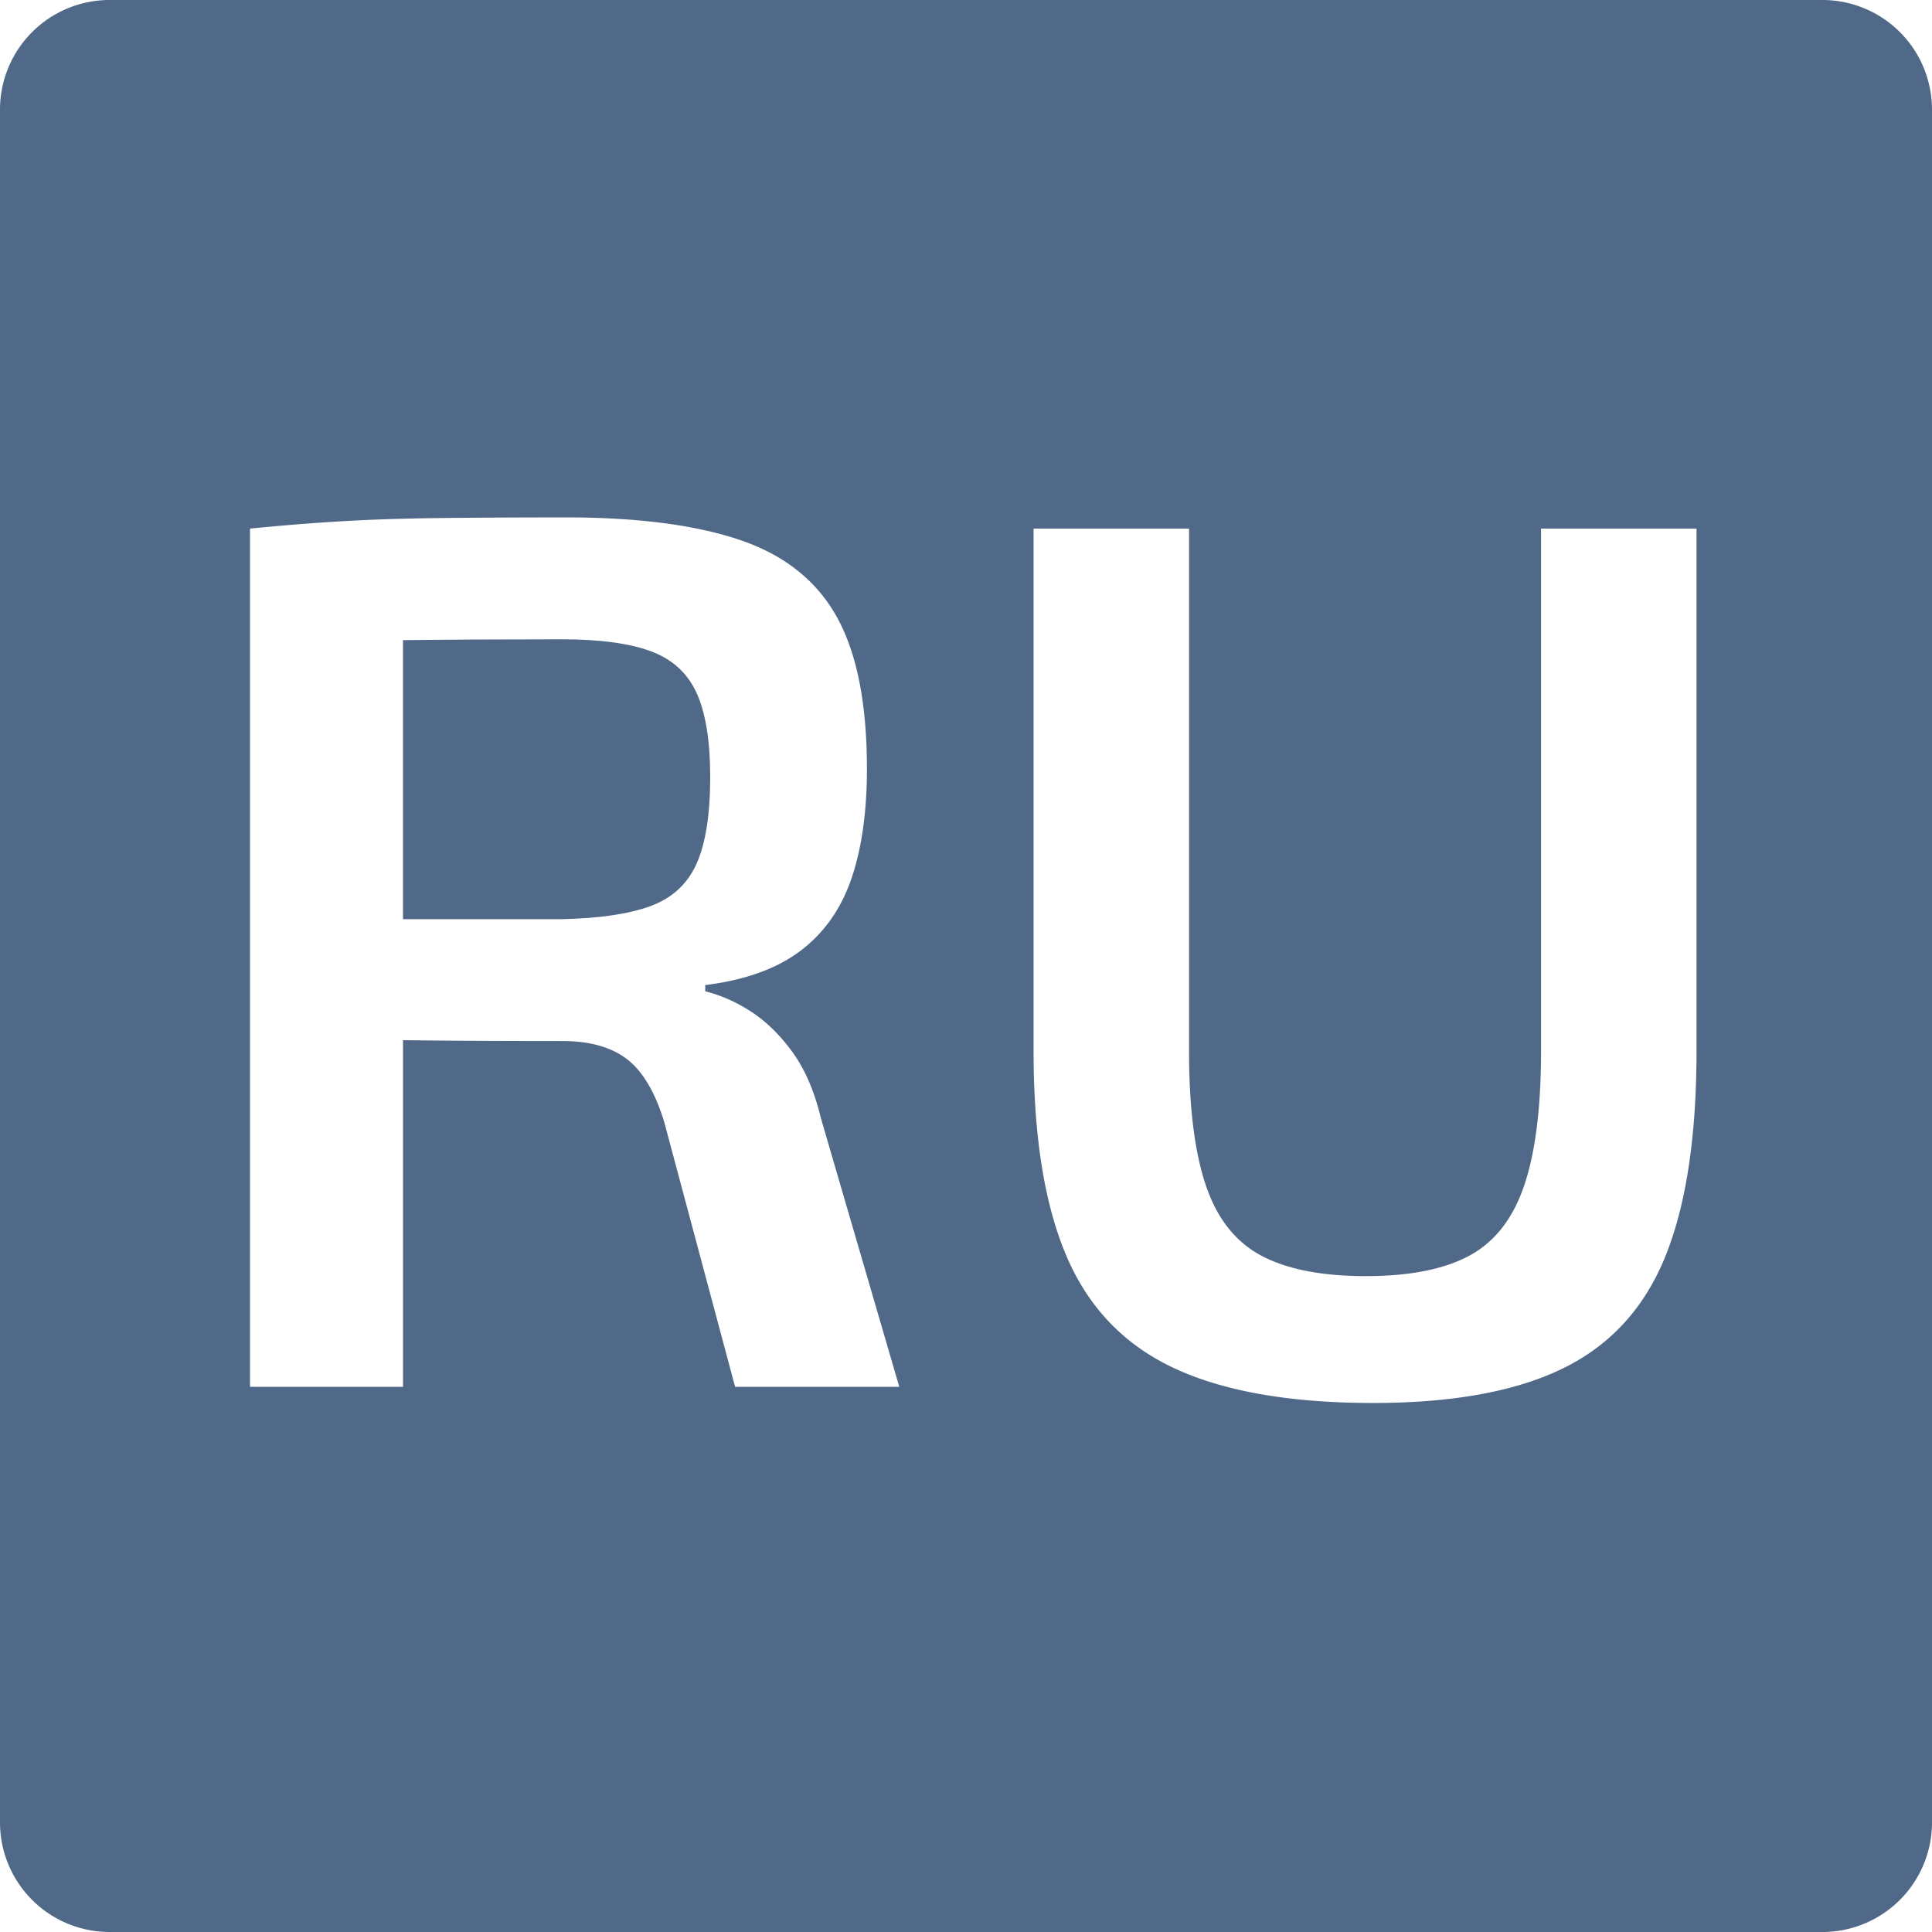 <svg xmlns="http://www.w3.org/2000/svg" viewBox="0 0 932 932"><defs><style>.cls-1{fill:#506988;}</style></defs><g id="Слой_2" data-name="Слой 2"><g id="LANGS"><path class="cls-1" d="M336,334.2q-6.61-14.4-22.2-20.1t-42.6-5.7q-43.5,0-76.8.41V443.4h76.8q27-.58,42.6-6.3T336,416.7q6.58-14.68,6.6-41.7Q342.61,348.62,336,334.2Z"/><path class="cls-1" d="M879.12,0H52.88A52.87,52.87,0,0,0,0,52.88V879.12A52.87,52.87,0,0,0,52.88,932H879.12A52.87,52.87,0,0,0,932,879.12V52.88A52.87,52.87,0,0,0,879.12,0ZM354.61,669l-34.2-127.8q-6.62-21.6-18-30.3t-31.2-8.7q-39,0-66.6-.3l-10.2-.12V669h-73.8V255q24-2.38,45.3-3.6t46.5-1.5q25.2-.28,60.6-.3,51.58,0,83.7,10.8t46.8,36.9q14.69,26.1,14.7,73.5,0,31.21-7.5,53.1t-24.6,34.8q-17.1,12.92-45.9,16.5v3a72.75,72.75,0,0,1,21.3,9.3q11.08,6.92,20.4,19.5T396,539.4L433.81,669ZM818.4,507q0,61.82-15,99t-49.2,54q-34.2,16.8-91.8,16.8-60,0-96-16.8t-51.9-54q-15.9-37.18-15.9-99V255h75V507q0,40.82,8.1,64.8t26.7,33.9q18.6,9.9,50.4,9.9t50.1-9.9q18.3-9.9,26.4-33.9t8.1-64.8V255h75Z"/></g></g></svg>